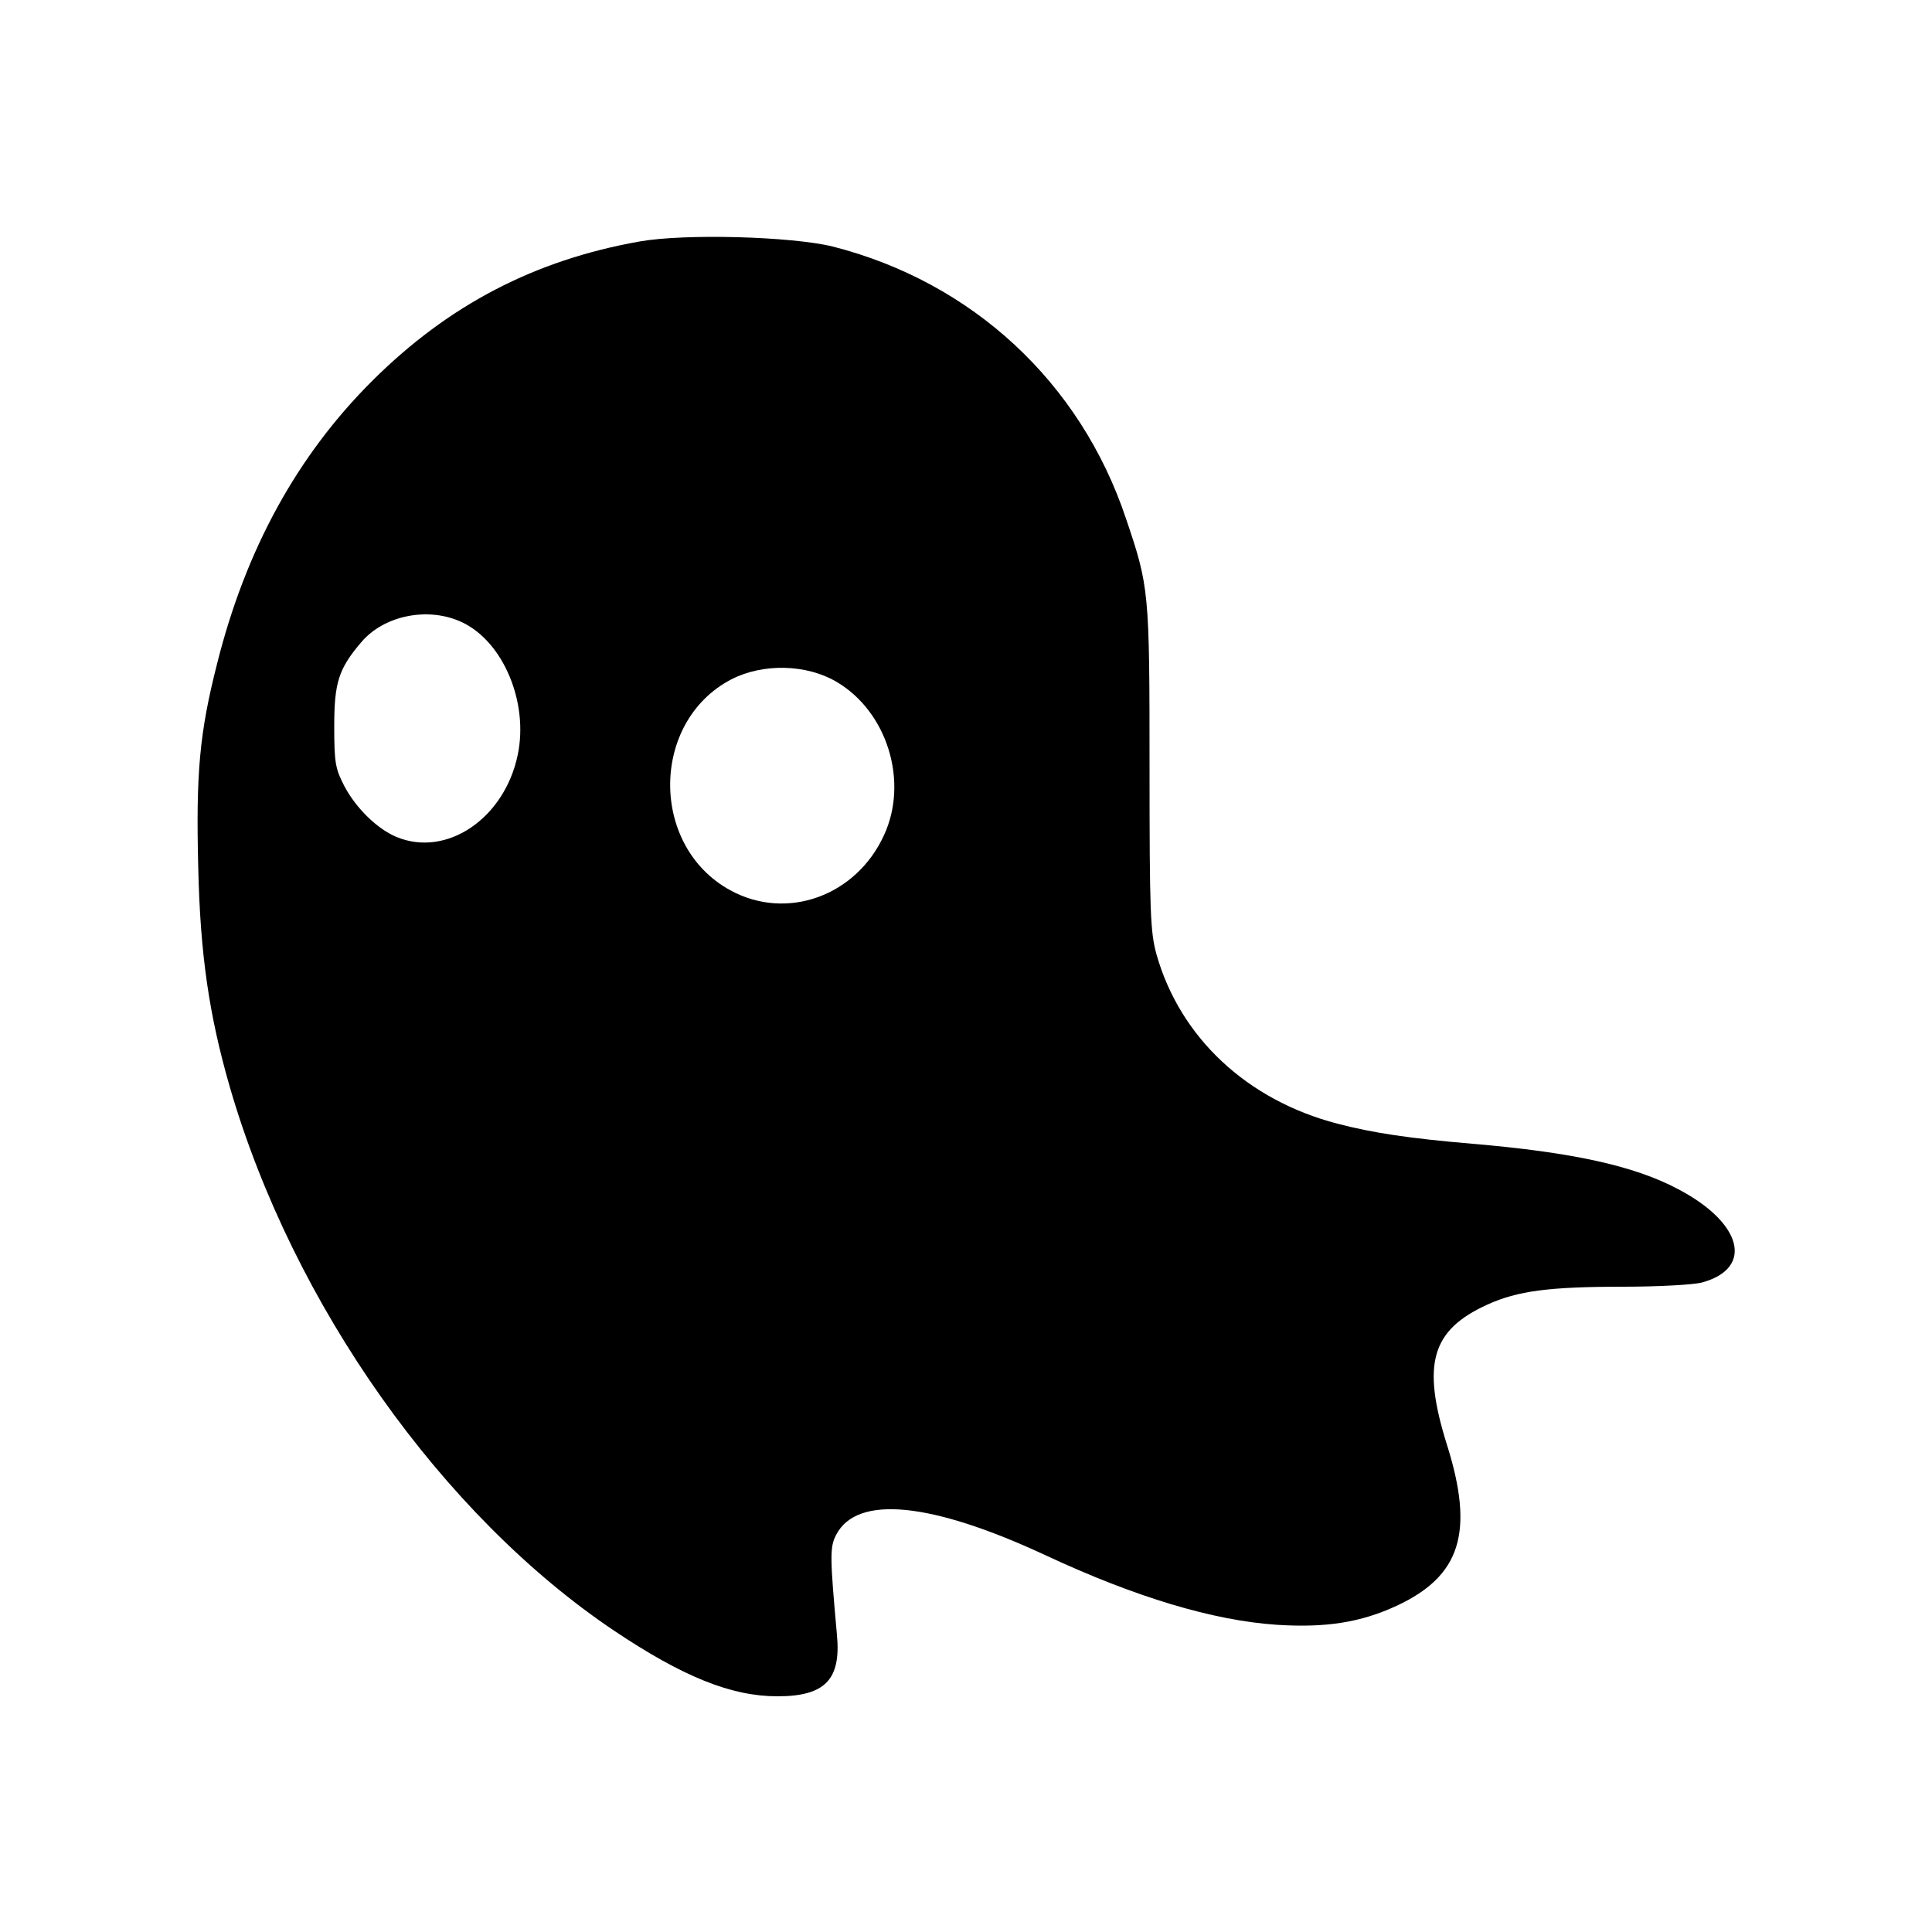 <?xml version="1.0" standalone="no"?>
<!DOCTYPE svg PUBLIC "-//W3C//DTD SVG 20010904//EN"
 "http://www.w3.org/TR/2001/REC-SVG-20010904/DTD/svg10.dtd">
<svg version="1.0" xmlns="http://www.w3.org/2000/svg"
 width="500pt" height="500pt" viewBox="0 0 500 500"
 preserveAspectRatio="xMidYMid meet">

<g transform="translate(0,500) scale(0.1,-0.1)"
fill="#000000" stroke="none">
<path d="M1655 4375 c-271 -48 -494 -164 -691 -360 -195 -194 -328 -437 -402
-732 -46 -180 -55 -285 -49 -526 5 -227 28 -384 82 -571 163 -561 549 -1107
994 -1406 179 -120 304 -170 423 -170 123 0 165 43 154 159 -18 200 -19 227
-2 259 54 104 246 85 544 -54 232 -108 432 -168 597 -179 126 -8 216 6 309 49
166 77 202 190 131 416 -66 210 -41 298 105 364 77 35 159 46 350 46 91 0 183
5 205 11 135 37 104 155 -63 242 -113 60 -273 95 -532 117 -164 14 -257 28
-349 52 -234 61 -407 223 -468 438 -16 58 -18 108 -18 485 0 455 -1 466 -61
643 -118 353 -398 612 -759 704 -106 26 -382 34 -500 13z m-458 -986 c106 -51
171 -207 143 -342 -34 -165 -184 -267 -314 -213 -50 21 -104 74 -134 130 -24
46 -27 61 -27 156 0 113 11 149 70 218 59 70 175 93 262 51z m967 -153 c132
-77 188 -258 124 -397 -72 -158 -252 -223 -398 -143 -209 114 -207 437 3 546
82 42 194 39 271 -6z"/>
</g>
</svg>
